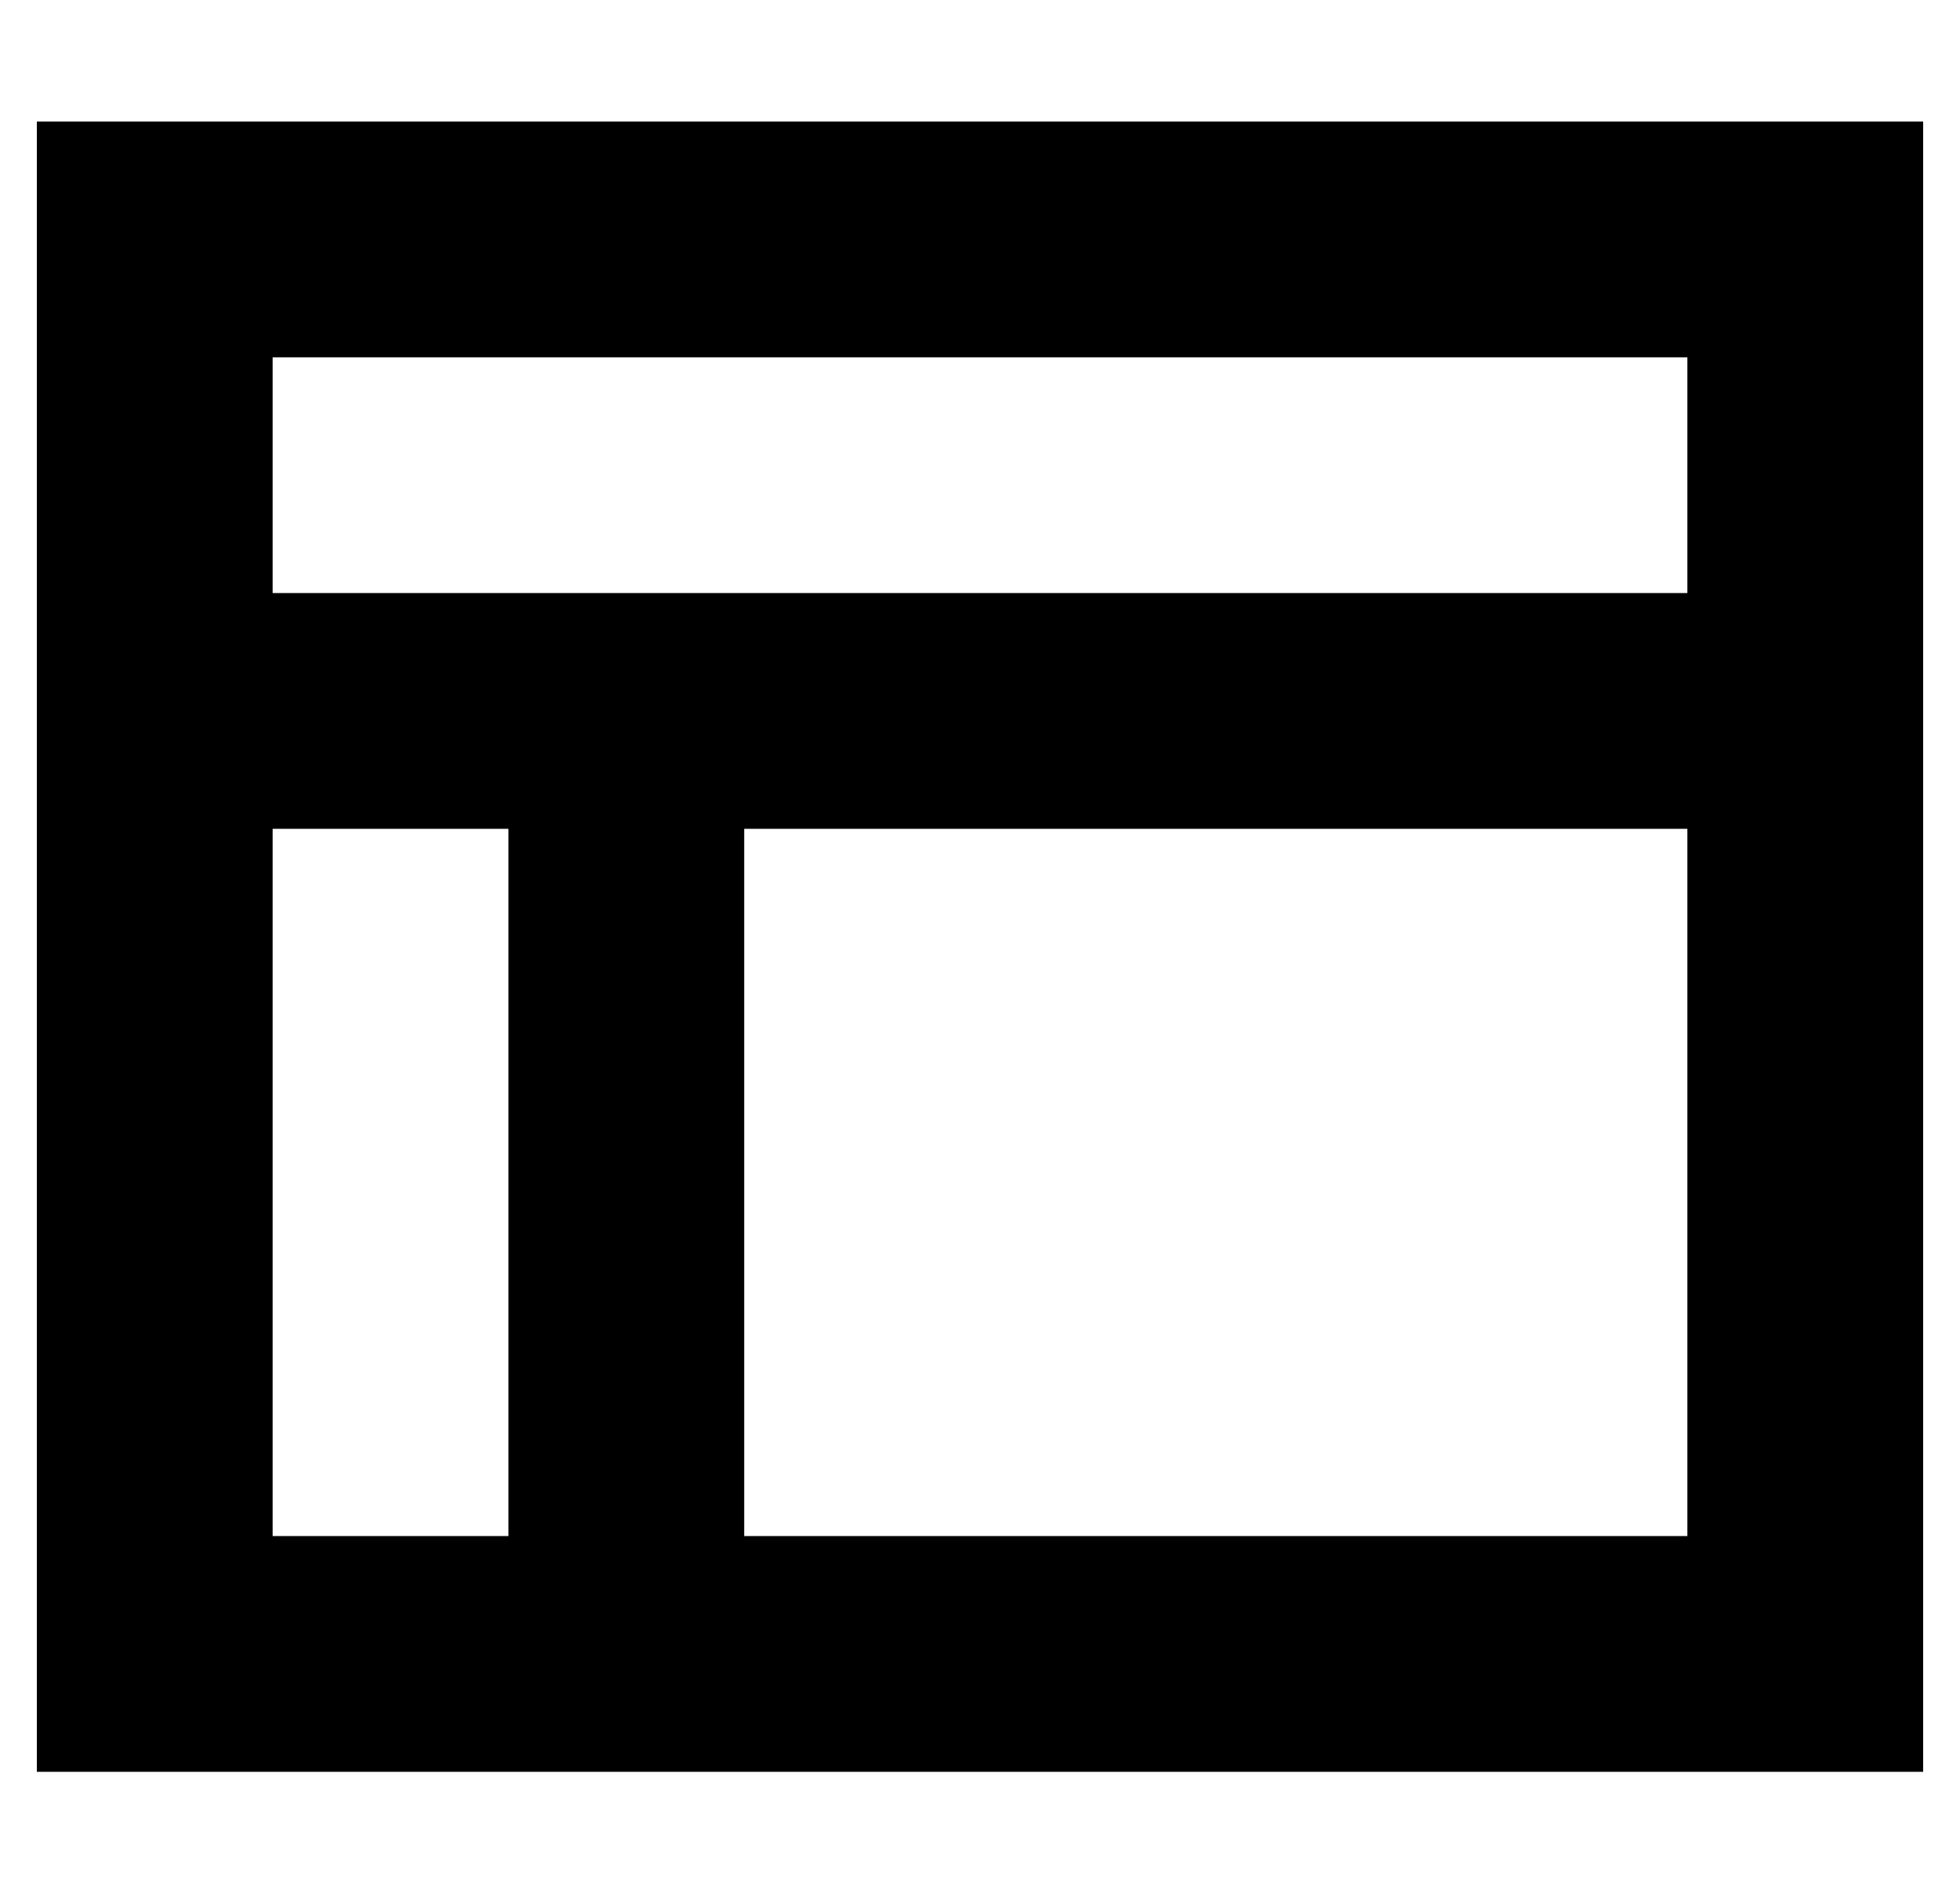 <?xml version="1.0" standalone="no"?>
<!DOCTYPE svg PUBLIC "-//W3C//DTD SVG 1.1//EN" "http://www.w3.org/Graphics/SVG/1.1/DTD/svg11.dtd" >
<svg xmlns="http://www.w3.org/2000/svg" xmlns:xlink="http://www.w3.org/1999/xlink" version="1.1" viewBox="-10 -40 532 512">
   <path fill="currentColor"
d="M512 -7h-512h512h-512v448v0h512v0v-448v0zM448 57v64v-64v64h-384v0v-64v0h384v0zM64 185h64h-64h64v192v0h-64v0v-192v0zM448 185v192v-192v192h-256v0v-192v0h256v0z" />
</svg>
